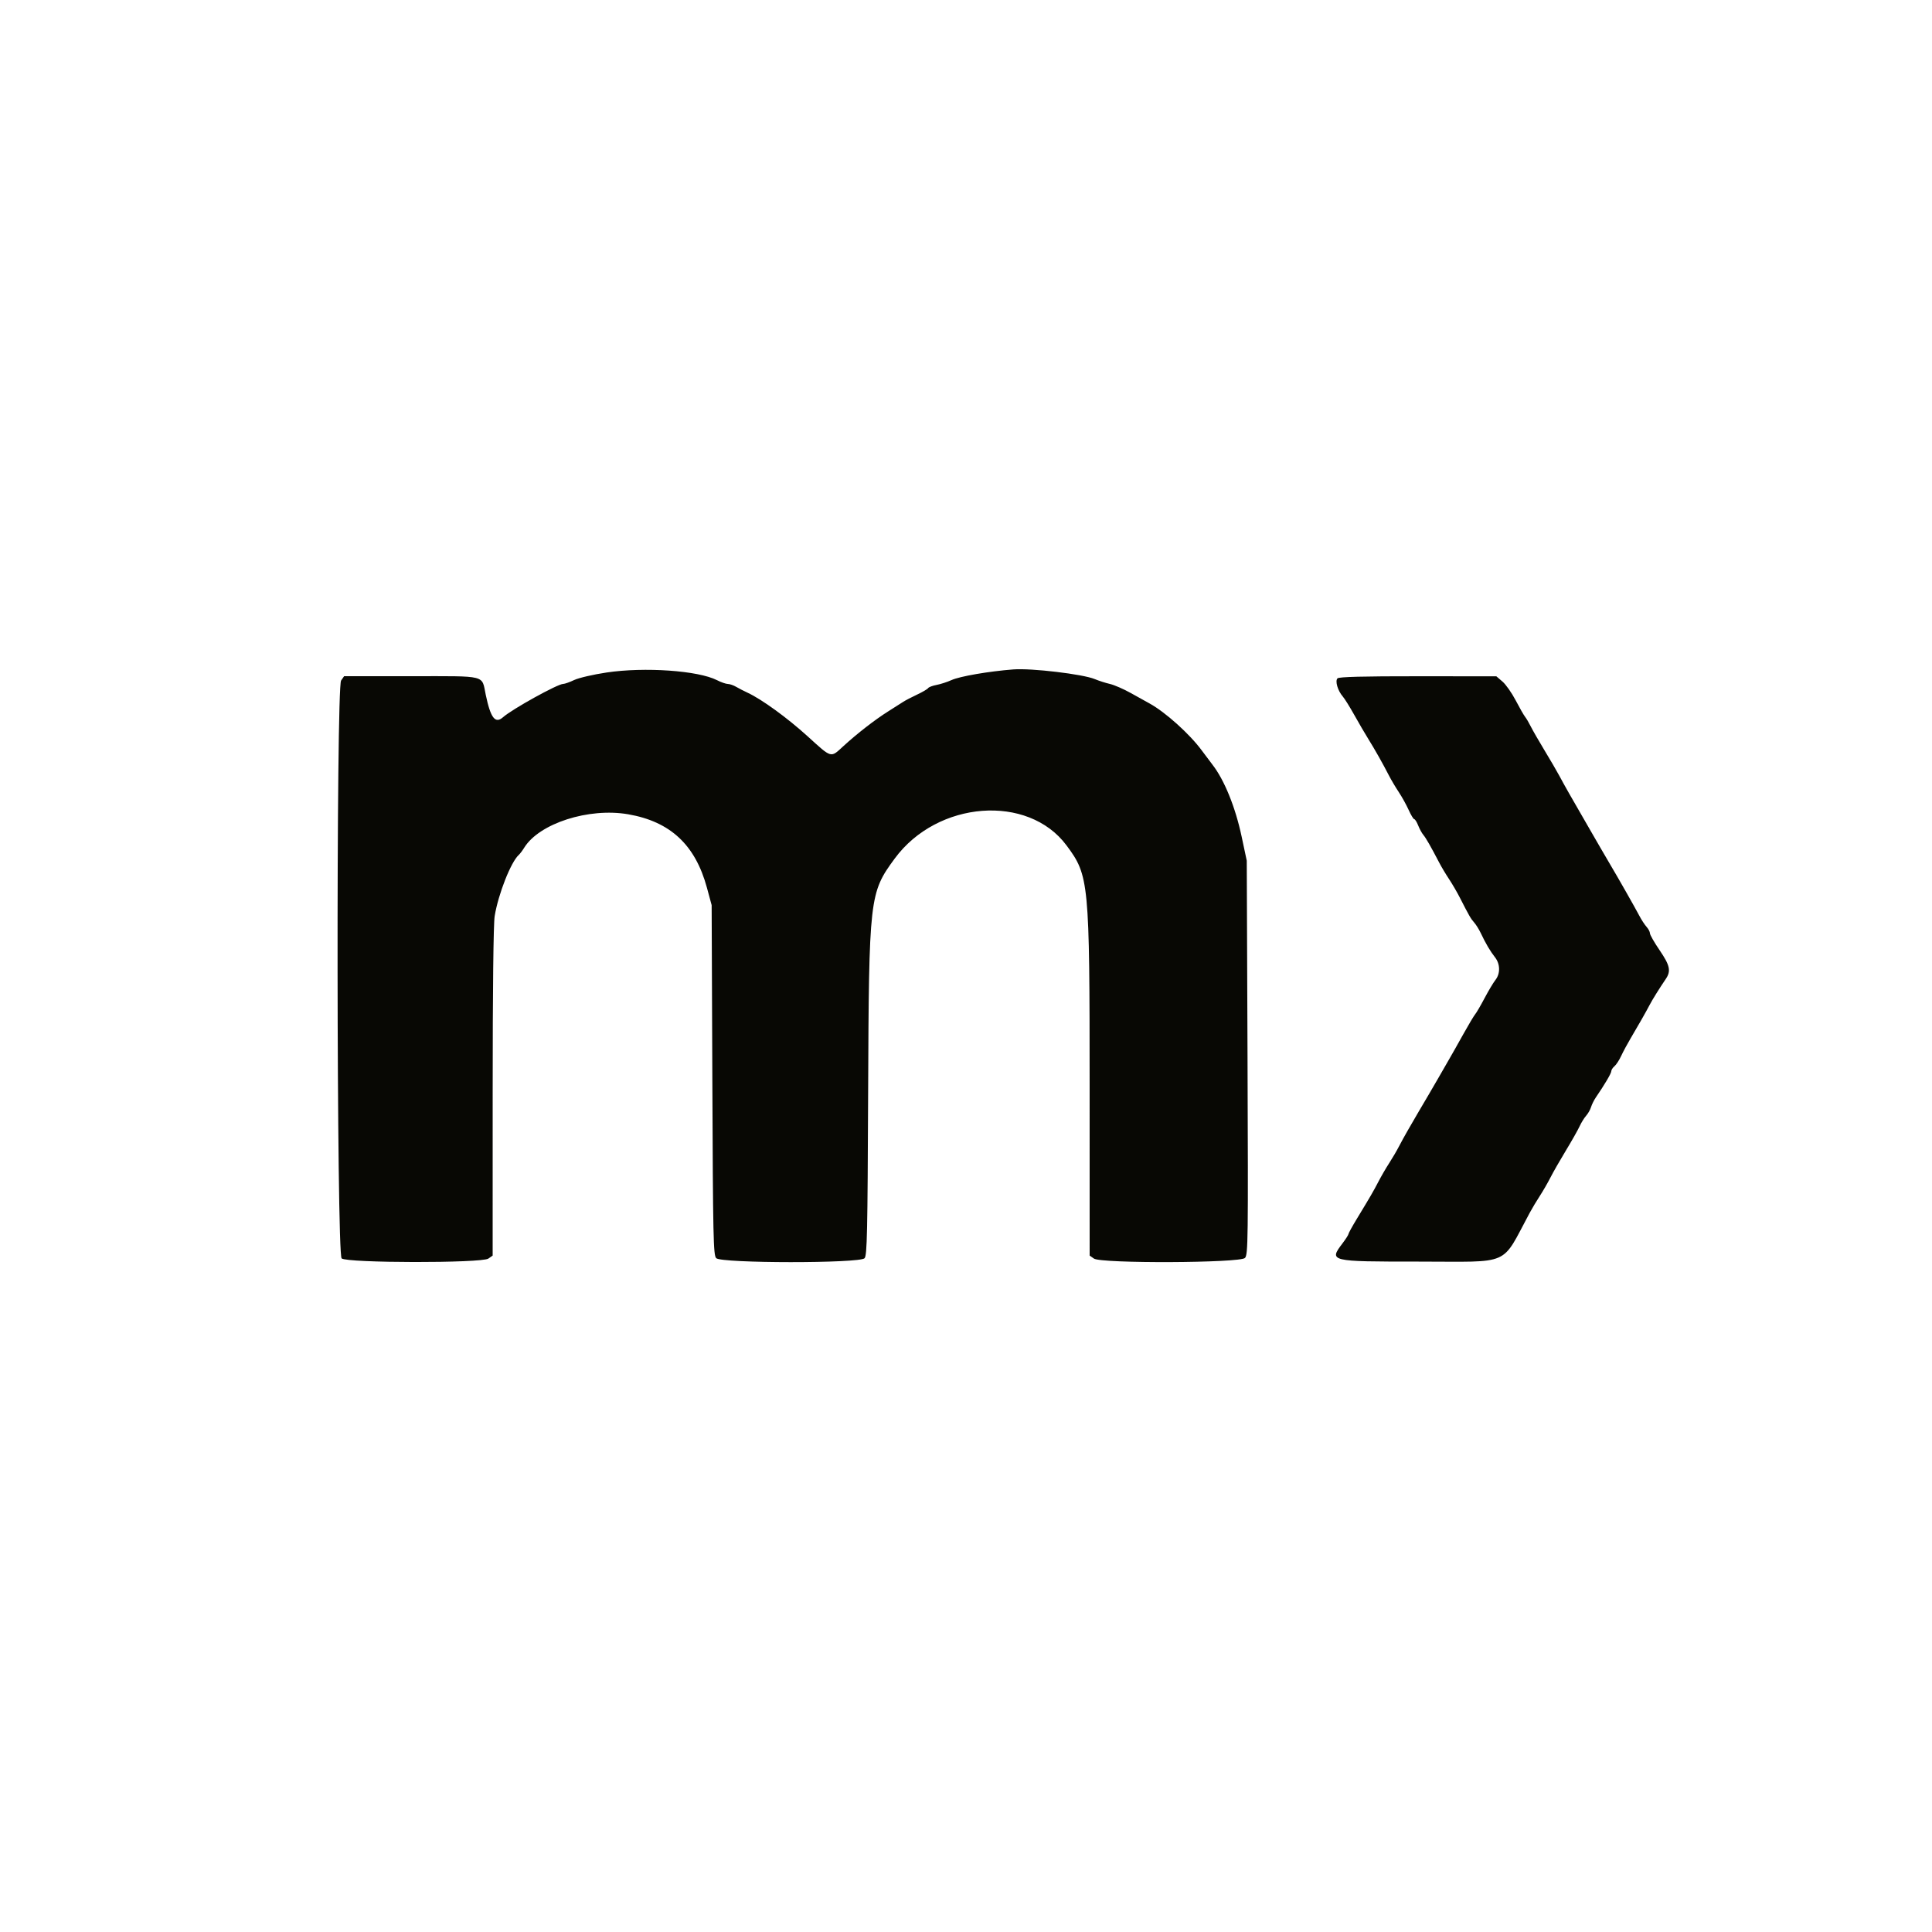 <svg id="svg" version="1.1" xmlns="http://www.w3.org/2000/svg" xmlns:xlink="http://www.w3.org/1999/xlink" width="400" height="400" viewBox="0, 0, 400,400"><g id="svgg"><path id="path0" d="M125.600 139.233 C 122.850 139.642,119.830 140.342,118.889 140.788 C 117.948 141.235,116.916 141.600,116.595 141.600 C 115.461 141.600,106.057 146.805,104.162 148.481 C 102.541 149.915,101.586 148.689,100.573 143.872 C 99.688 139.664,101.025 140.000,85.174 140.000 L 71.245 140.000 70.623 140.889 C 69.578 142.381,69.684 259.590,70.731 260.538 C 71.806 261.510,99.727 261.547,101.111 260.577 L 102.000 259.955 102.003 226.077 C 102.005 204.851,102.159 191.256,102.416 189.672 C 103.155 185.122,105.781 178.456,107.409 177.000 C 107.655 176.780,108.159 176.110,108.530 175.511 C 111.647 170.475,121.889 167.179,130.045 168.586 C 138.781 170.094,143.958 174.920,146.364 183.800 L 147.339 187.400 147.484 223.584 C 147.614 256.245,147.691 259.838,148.276 260.484 C 149.262 261.574,178.077 261.589,179.004 260.500 C 179.521 259.894,179.620 255.266,179.739 226.200 C 179.905 185.756,180.004 184.880,185.237 177.761 C 194.055 165.763,212.832 164.317,220.805 175.023 C 225.476 181.295,225.593 182.511,225.597 225.077 L 225.600 259.955 226.489 260.577 C 227.986 261.626,256.802 261.503,257.761 260.444 C 258.399 259.738,258.434 256.966,258.287 218.944 L 258.128 178.200 257.067 173.200 C 255.776 167.123,253.494 161.495,251.034 158.325 C 250.575 157.734,249.570 156.396,248.800 155.352 C 246.294 151.953,241.276 147.440,238.007 145.645 C 237.362 145.290,235.611 144.318,234.117 143.485 C 232.623 142.652,230.678 141.806,229.797 141.605 C 228.915 141.404,227.503 140.952,226.660 140.599 C 224.206 139.574,213.533 138.306,209.800 138.596 C 204.686 138.993,198.733 140.020,197.000 140.804 C 196.120 141.202,194.723 141.654,193.896 141.809 C 193.068 141.964,192.287 142.260,192.159 142.467 C 192.031 142.673,190.998 143.279,189.863 143.812 C 188.728 144.345,187.452 145.010,187.027 145.290 C 186.601 145.571,185.211 146.454,183.936 147.254 C 181.188 148.978,177.460 151.869,174.593 154.500 C 171.926 156.948,172.276 157.045,167.206 152.441 C 163.002 148.623,157.714 144.782,154.800 143.429 C 154.030 143.071,152.950 142.516,152.400 142.195 C 151.850 141.874,151.078 141.609,150.684 141.606 C 150.290 141.603,149.282 141.250,148.444 140.822 C 144.542 138.832,133.475 138.062,125.600 139.233 M276.916 140.444 C 276.376 140.984,276.961 142.998,278.007 144.200 C 278.390 144.640,279.457 146.350,280.377 148.000 C 281.298 149.650,282.612 151.900,283.296 153.000 C 284.657 155.186,286.304 158.105,287.586 160.600 C 288.038 161.480,288.946 163.010,289.604 164.000 C 290.261 164.990,291.183 166.655,291.653 167.700 C 292.123 168.745,292.641 169.600,292.805 169.600 C 292.969 169.600,293.334 170.185,293.617 170.900 C 293.900 171.615,294.380 172.493,294.683 172.851 C 295.216 173.479,296.224 175.239,297.975 178.600 C 298.433 179.480,299.347 181.010,300.005 182.000 C 300.662 182.990,301.660 184.700,302.222 185.800 C 304.182 189.638,304.508 190.205,305.213 191.000 C 305.604 191.440,306.220 192.430,306.583 193.200 C 307.581 195.317,308.531 196.931,309.513 198.181 C 310.617 199.583,310.656 201.567,309.606 202.902 C 309.169 203.457,308.161 205.146,307.365 206.655 C 306.569 208.165,305.691 209.670,305.415 210.000 C 305.138 210.330,304.032 212.186,302.956 214.123 C 301.880 216.061,300.507 218.491,299.904 219.523 C 299.301 220.556,298.349 222.210,297.789 223.200 C 297.229 224.190,296.339 225.720,295.812 226.600 C 295.284 227.480,294.345 229.074,293.726 230.141 C 293.107 231.209,292.114 232.919,291.521 233.941 C 290.927 234.964,290.070 236.520,289.617 237.400 C 289.163 238.280,288.265 239.810,287.622 240.800 C 286.979 241.790,285.985 243.500,285.414 244.600 C 284.343 246.662,283.802 247.594,280.900 252.375 C 279.965 253.915,279.195 255.316,279.189 255.488 C 279.183 255.659,278.643 256.507,277.989 257.371 C 275.106 261.182,275.180 261.200,293.718 261.200 C 313.200 261.200,310.657 262.317,316.715 251.094 C 317.218 250.162,318.159 248.590,318.806 247.600 C 319.453 246.610,320.440 244.900,321.000 243.800 C 321.559 242.700,323.001 240.180,324.204 238.200 C 325.406 236.220,326.680 233.970,327.033 233.200 C 327.387 232.430,327.999 231.440,328.392 231.000 C 328.786 230.560,329.244 229.753,329.410 229.208 C 329.576 228.662,330.023 227.762,330.403 227.208 C 332.233 224.538,333.600 222.216,333.600 221.780 C 333.600 221.515,333.895 221.053,334.255 220.755 C 334.615 220.456,335.244 219.489,335.654 218.606 C 336.064 217.723,336.936 216.100,337.592 215.000 C 339.038 212.574,340.806 209.465,341.545 208.046 C 342.107 206.966,343.573 204.612,344.863 202.716 C 346.003 201.040,345.764 199.902,343.603 196.731 C 342.504 195.119,341.604 193.544,341.603 193.231 C 341.601 192.919,341.285 192.316,340.900 191.891 C 340.515 191.467,339.840 190.429,339.400 189.585 C 338.575 188.002,334.880 181.504,333.314 178.883 C 332.827 178.067,331.927 176.526,331.314 175.459 C 330.701 174.391,329.750 172.744,329.200 171.800 C 328.181 170.051,326.875 167.782,324.826 164.200 C 324.197 163.100,323.300 161.480,322.833 160.600 C 322.366 159.720,321.002 157.380,319.802 155.400 C 318.603 153.420,317.309 151.170,316.926 150.400 C 316.544 149.630,316.014 148.730,315.748 148.400 C 315.483 148.070,314.608 146.540,313.804 145.000 C 313.000 143.460,311.770 141.710,311.071 141.111 L 309.800 140.022 293.580 140.011 C 282.218 140.003,277.227 140.133,276.916 140.444 " stroke="none" fill="#080804" fill-rule="evenodd"></path></g></svg>